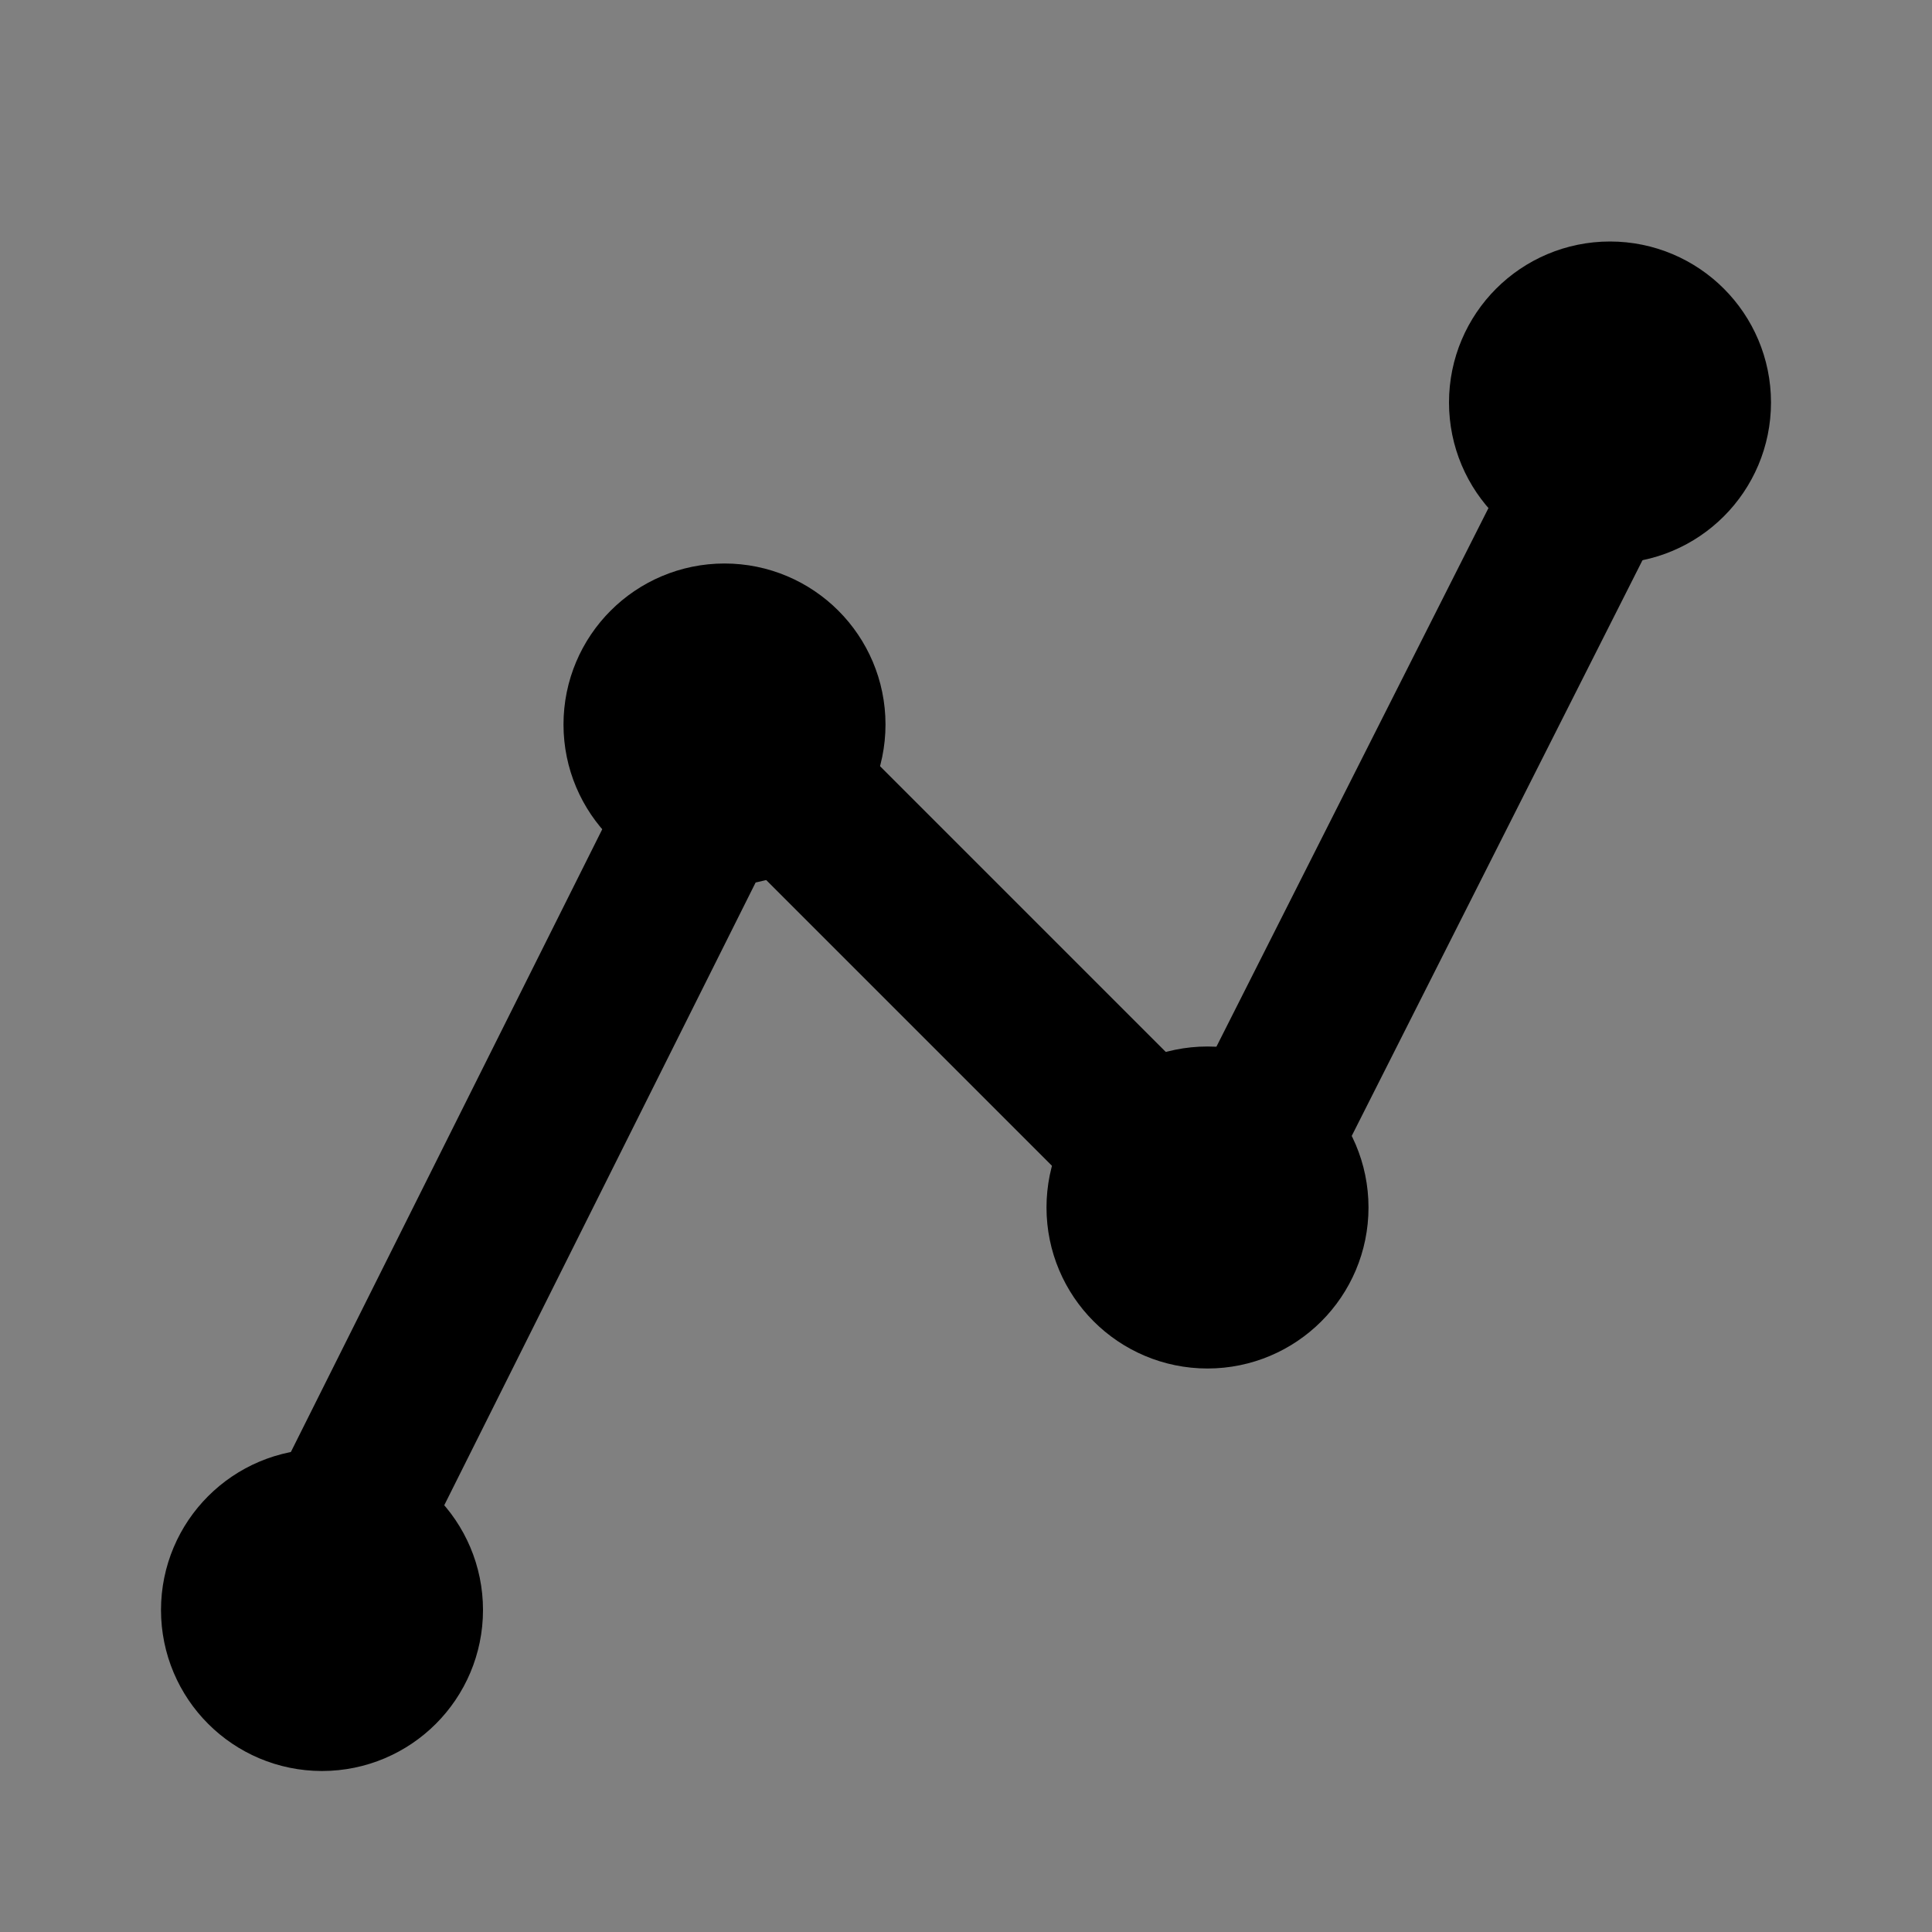 <?xml version="1.0" encoding="UTF-8"?>
<svg width="24px" height="24px" viewBox="0 0 24 24" version="1.1" xmlns="http://www.w3.org/2000/svg" xmlns:xlink="http://www.w3.org/1999/xlink">
    <rect x="0" y="0" width="24" height="24" fill="#808080" stroke="none"/>
    <title>1950Icons/Options-1950@1x</title>
    <g id="1950Icons/Options-1950" stroke="none" stroke-width="1" fill="none" fill-rule="evenodd">
        <line x1="9" y1="14" x2="13.5" y2="9.5" id="Line-13" stroke="#000000" stroke-width="2" transform="translate(11.5, 11.5) scale(-1, 1) translate(-11.5, -11.5) "></line>
        <circle id="Oval" stroke="#000000" stroke-width="2" cx="4" cy="20" r="1"></circle>
        <circle id="Oval" stroke="#000000" stroke-width="2" fill="#FFFFFF" cx="9" cy="9" r="1"></circle>
        <line x1="4.5" y1="18.5" x2="8.5" y2="10.5" id="Line-13" stroke="#000000" stroke-width="2" stroke-linecap="round"></line>
        <line x1="15.5" y1="14.45" x2="20.5" y2="4.55" id="Line-2" stroke="#000000" stroke-width="2" stroke-linecap="round"></line>
        <circle id="Oval" stroke="#000000" stroke-width="2" fill="#FFFFFF" cx="15" cy="15" r="1"></circle>
        <circle id="Oval" stroke="#000000" stroke-width="2" fill="#FFFFFF" cx="20" cy="5" r="1"></circle>
    </g>
</svg>